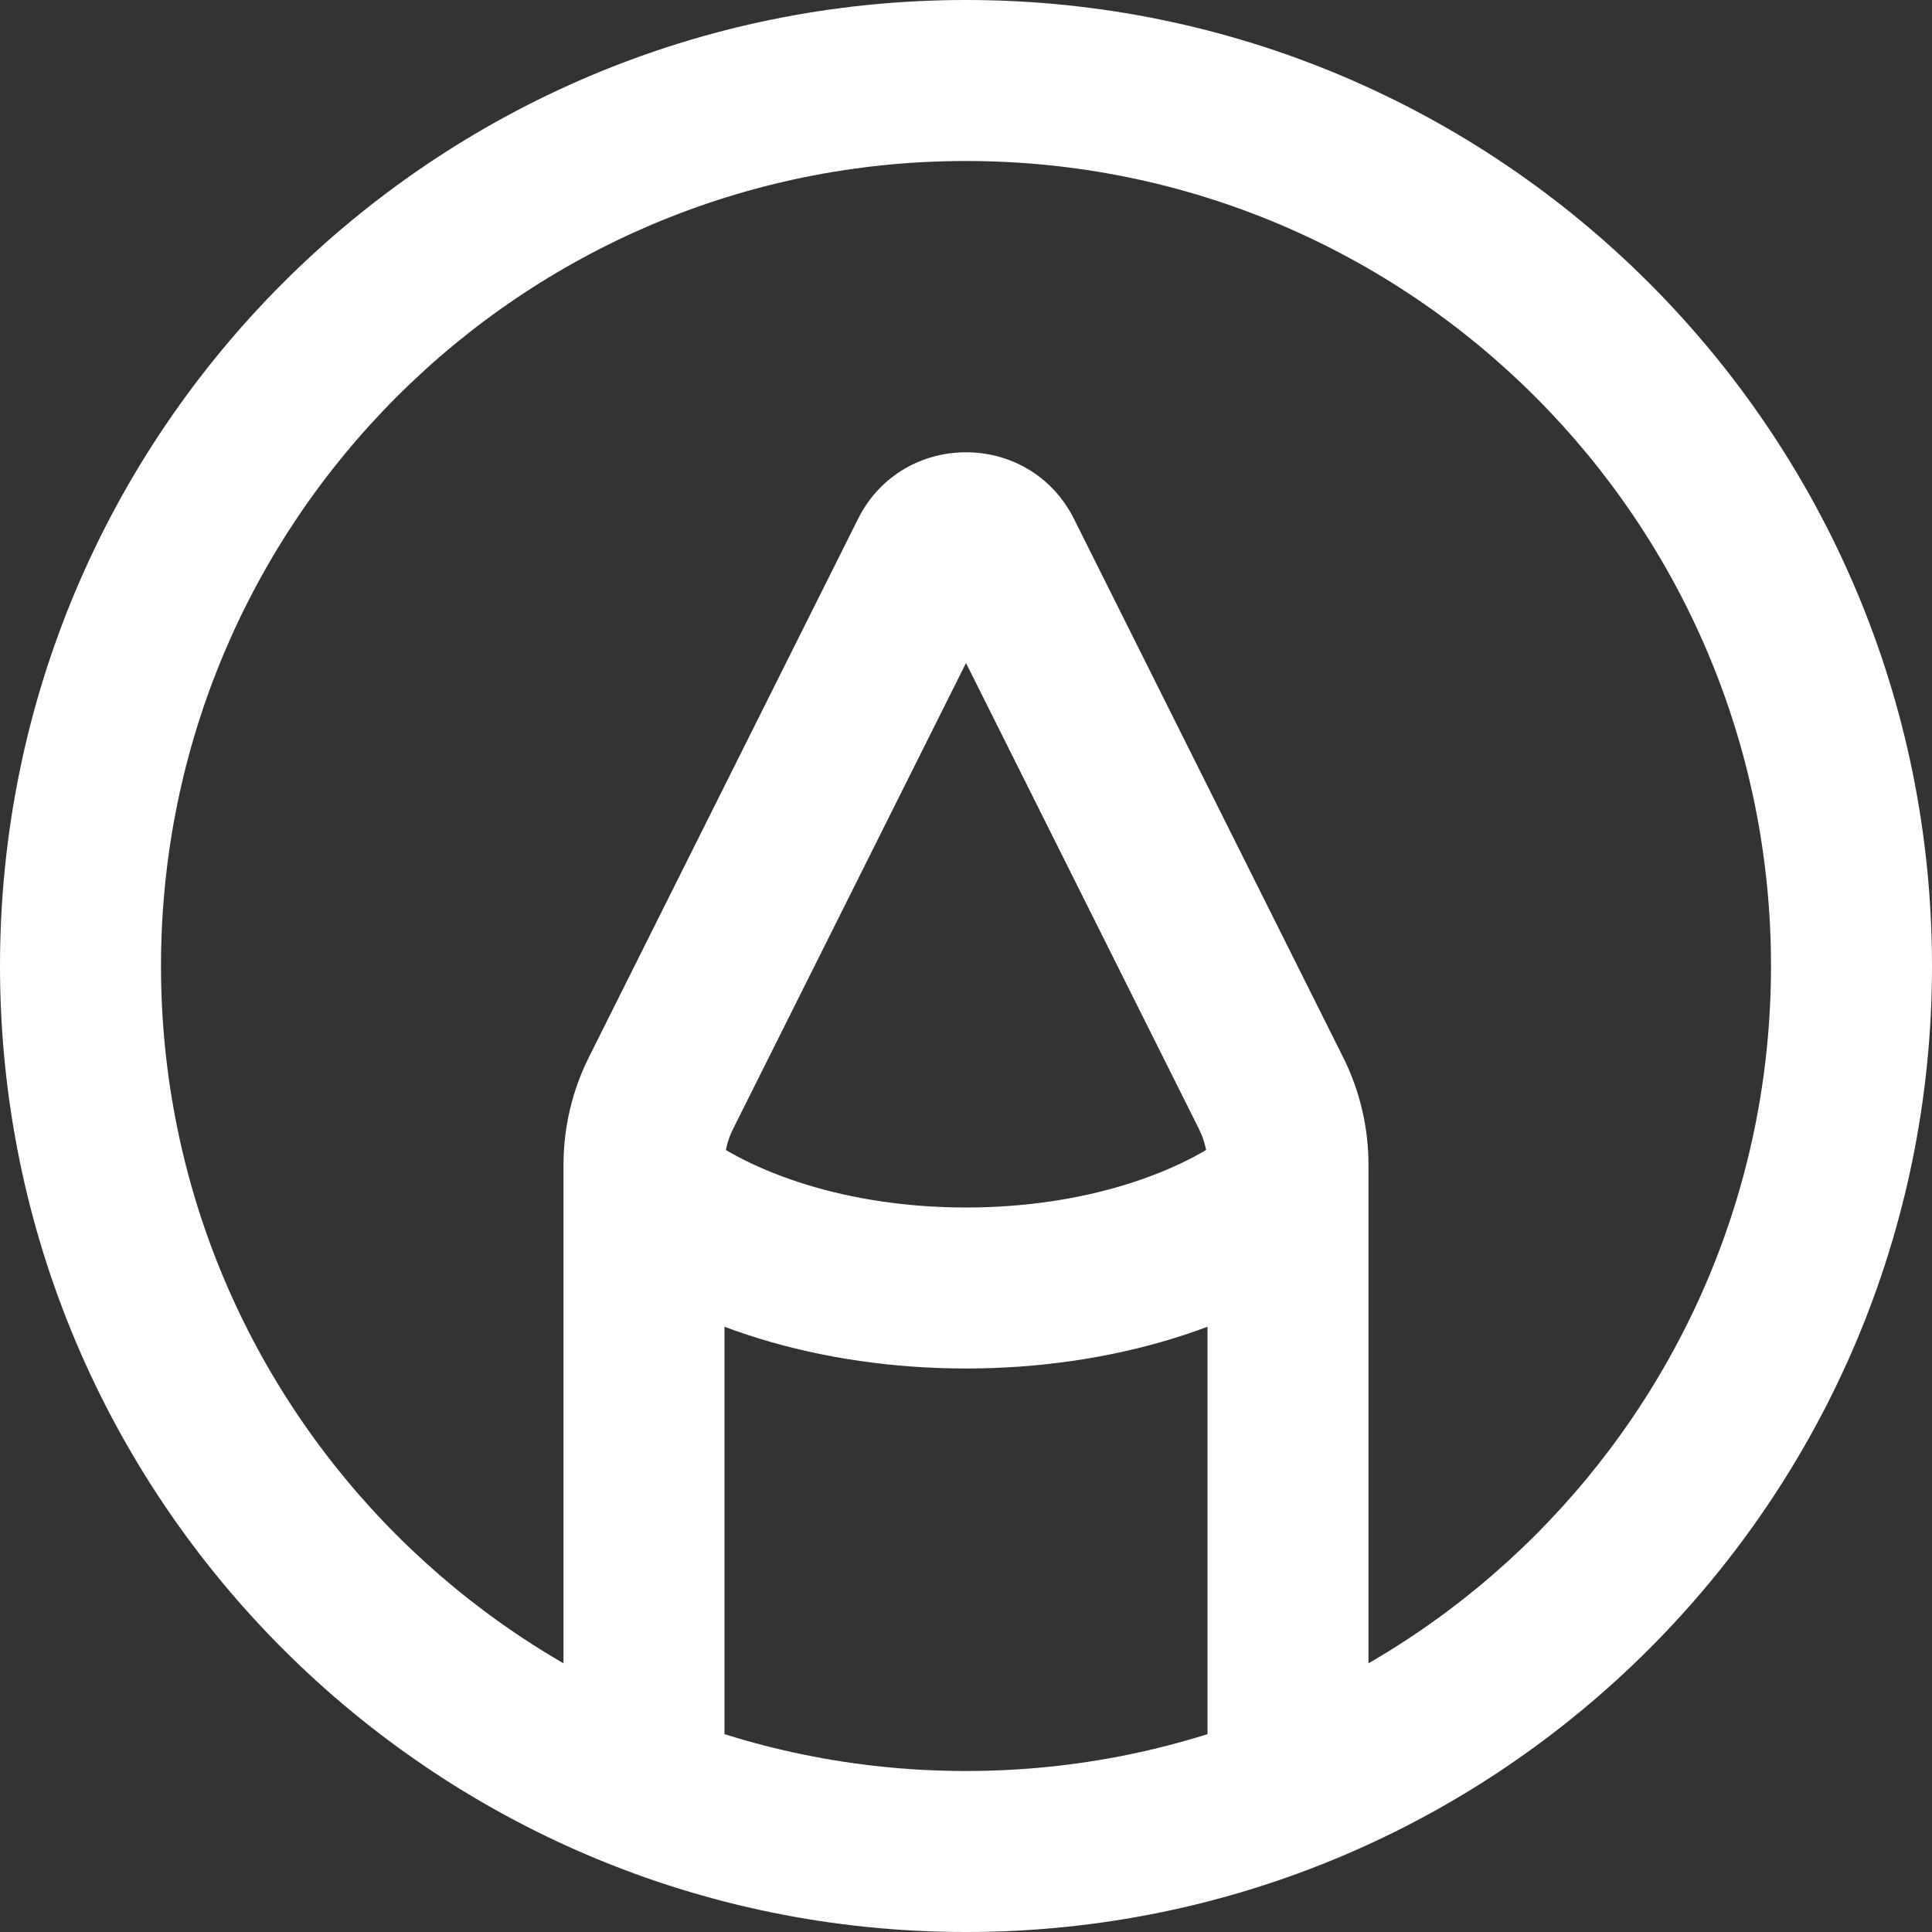 <svg width="24" height="24" viewBox="0 0 24 24" fill="none" xmlns="http://www.w3.org/2000/svg">
<rect x="0" y="0" width="24" height="24" fill="#333333" stroke="none"/>
<path id="Icon" d="M7 22C7 22.552 7.448 23 8 23C8.552 23 9 22.552 9 22H7ZM8.211 13.578L7.317 13.13L8.211 13.578ZM11.553 6.894L12.447 7.342L11.553 6.894ZM12.447 6.894L13.342 6.447L12.447 6.894ZM15.789 13.578L14.894 14.025L15.789 13.578ZM15 22C15 22.552 15.448 23 16 23C16.552 23 17 22.552 17 22H15ZM9 22V14.472H7V22H9ZM9.106 14.025L12.447 7.342L10.658 6.447L7.317 13.13L9.106 14.025ZM11.553 7.342L14.894 14.025L16.683 13.13L13.342 6.447L11.553 7.342ZM15 14.472V22H17V14.472H15ZM14.894 14.025C14.964 14.164 15 14.317 15 14.472H17C17 14.006 16.892 13.547 16.683 13.13L14.894 14.025ZM12.447 7.342C12.263 7.71 11.737 7.71 11.553 7.342L13.342 6.447C12.789 5.342 11.211 5.342 10.658 6.447L12.447 7.342ZM9 14.472C9 14.317 9.036 14.164 9.106 14.025L7.317 13.13C7.108 13.547 7 14.006 7 14.472H9ZM12 15C10.532 15 9.318 14.573 8.624 14.019L7.376 15.582C8.507 16.485 10.197 17 12 17V15ZM15.376 14.019C14.682 14.573 13.468 15 12 15V17C13.803 17 15.493 16.485 16.624 15.582L15.376 14.019ZM22 12C22 17.523 17.523 22 12 22V24C18.627 24 24 18.627 24 12H22ZM12 22C6.477 22 2 17.523 2 12H0C0 18.627 5.373 24 12 24V22ZM2 12C2 6.477 6.477 2 12 2V0C5.373 0 0 5.373 0 12H2ZM12 2C17.523 2 22 6.477 22 12H24C24 5.373 18.627 0 12 0V2Z" fill="white"/>
</svg>
